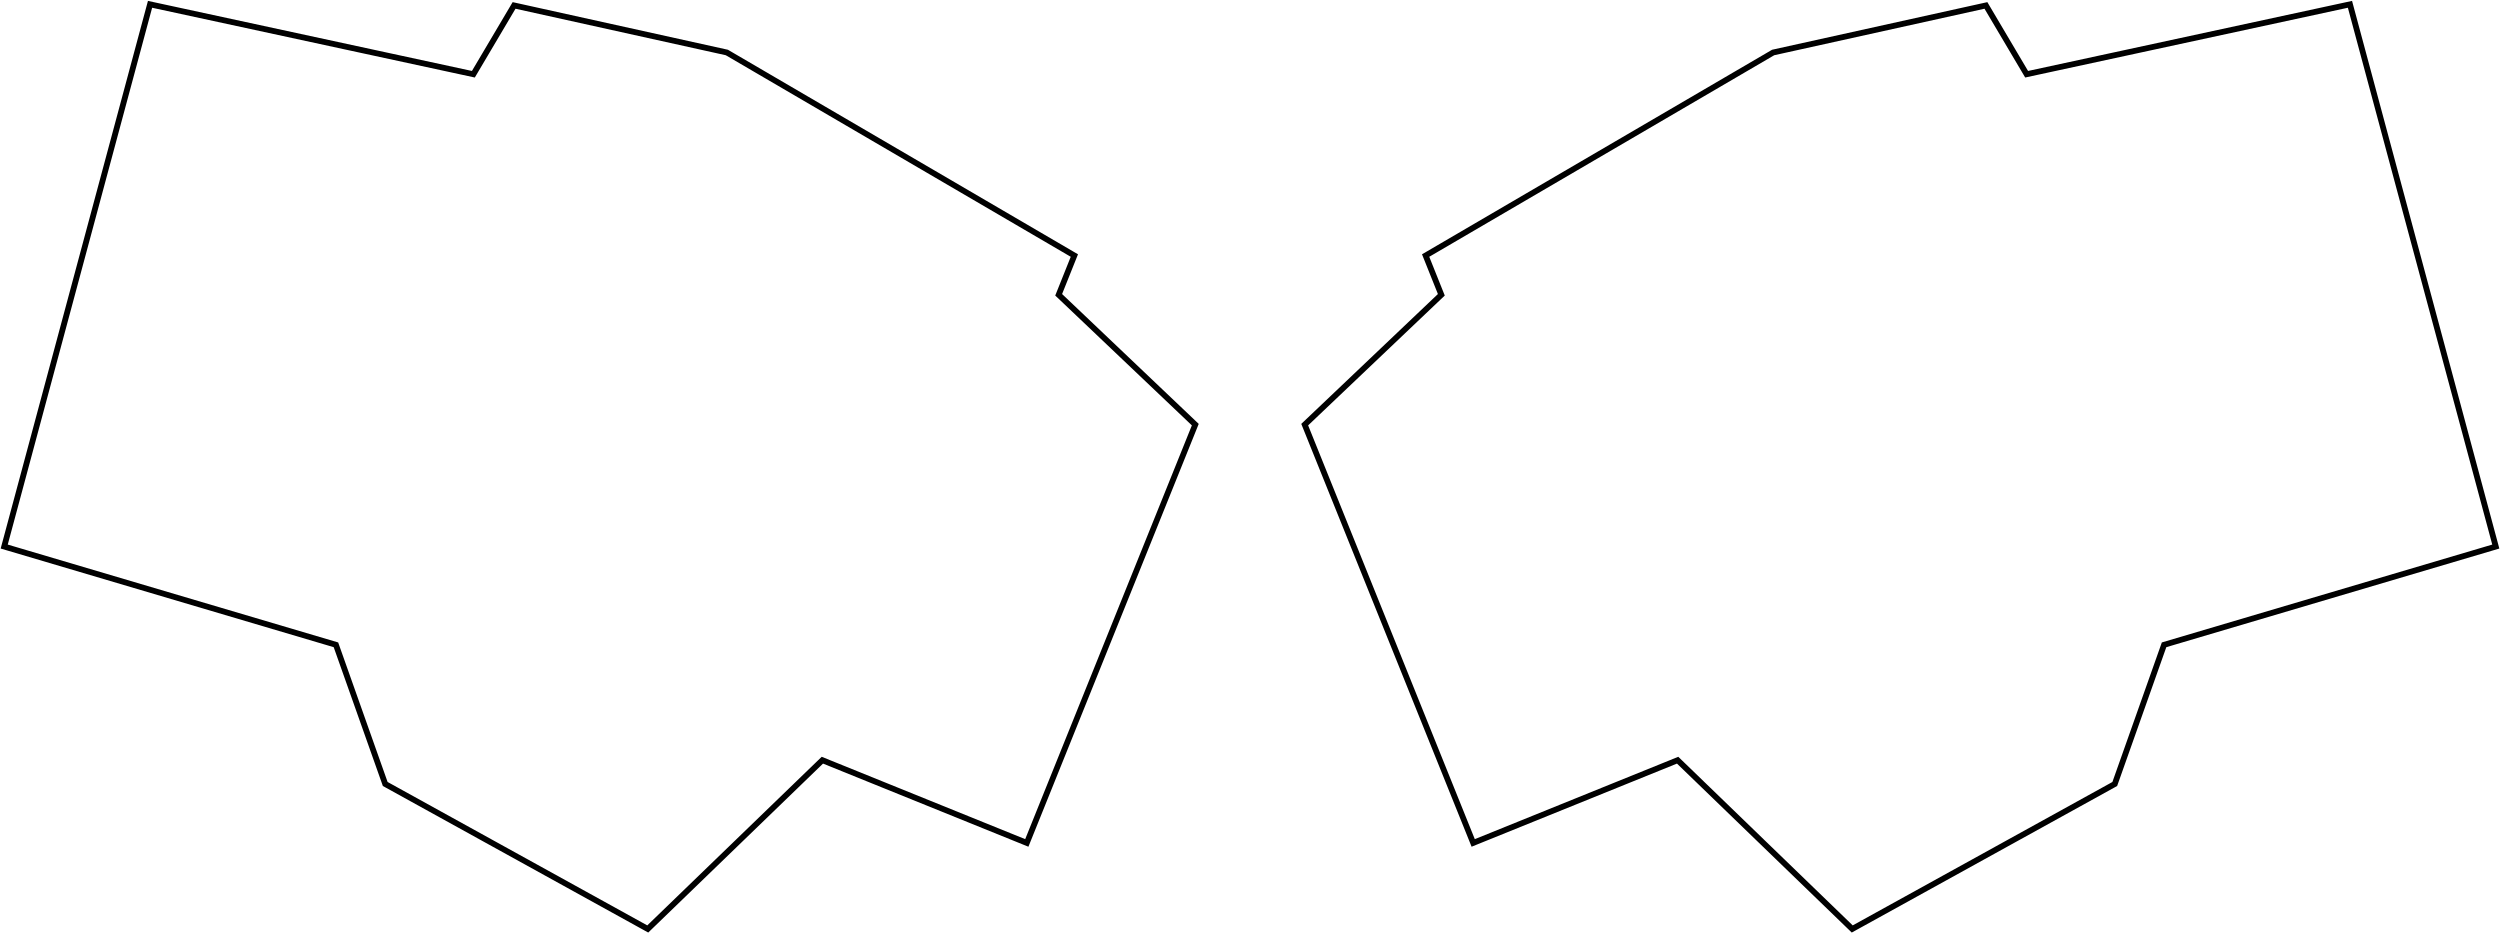 <svg width="1290" height="482" viewBox="0 0 1290 482" fill="none" xmlns="http://www.w3.org/2000/svg">
<path d="M78.817 2.534L77.422 2.232L77.052 3.61L2.551 280.61L2.172 282.023L3.574 282.438L173.341 332.721L198.586 404.001L198.776 404.538L199.275 404.813L333.275 478.813L334.245 479.349L335.043 478.578L424.341 392.256L528.437 434.39L529.83 434.954L530.391 433.56L616.391 220.06L616.772 219.115L616.033 218.413L546.27 152.113L553.893 133.057L554.373 131.857L553.257 131.205L375.257 27.205L375.054 27.086L374.824 27.035L266.324 3.035L265.262 2.801L264.709 3.736L244.26 38.305L78.817 2.534Z" stroke="black" stroke-width="3"/>
<path d="M1211.18 2.534L1212.58 2.232L1212.95 3.61L1287.45 280.61L1287.83 282.023L1286.43 282.438L1116.66 332.721L1091.41 404.001L1091.22 404.538L1090.73 404.813L956.725 478.813L955.755 479.349L954.957 478.578L865.659 392.256L761.563 434.39L760.17 434.954L759.609 433.56L673.609 220.06L673.228 219.115L673.967 218.413L743.73 152.113L736.107 133.057L735.627 131.857L736.743 131.205L914.743 27.205L914.946 27.086L915.176 27.035L1023.68 3.035L1024.74 2.801L1025.29 3.736L1045.74 38.305L1211.18 2.534Z" stroke="black" stroke-width="3"/>
</svg>
